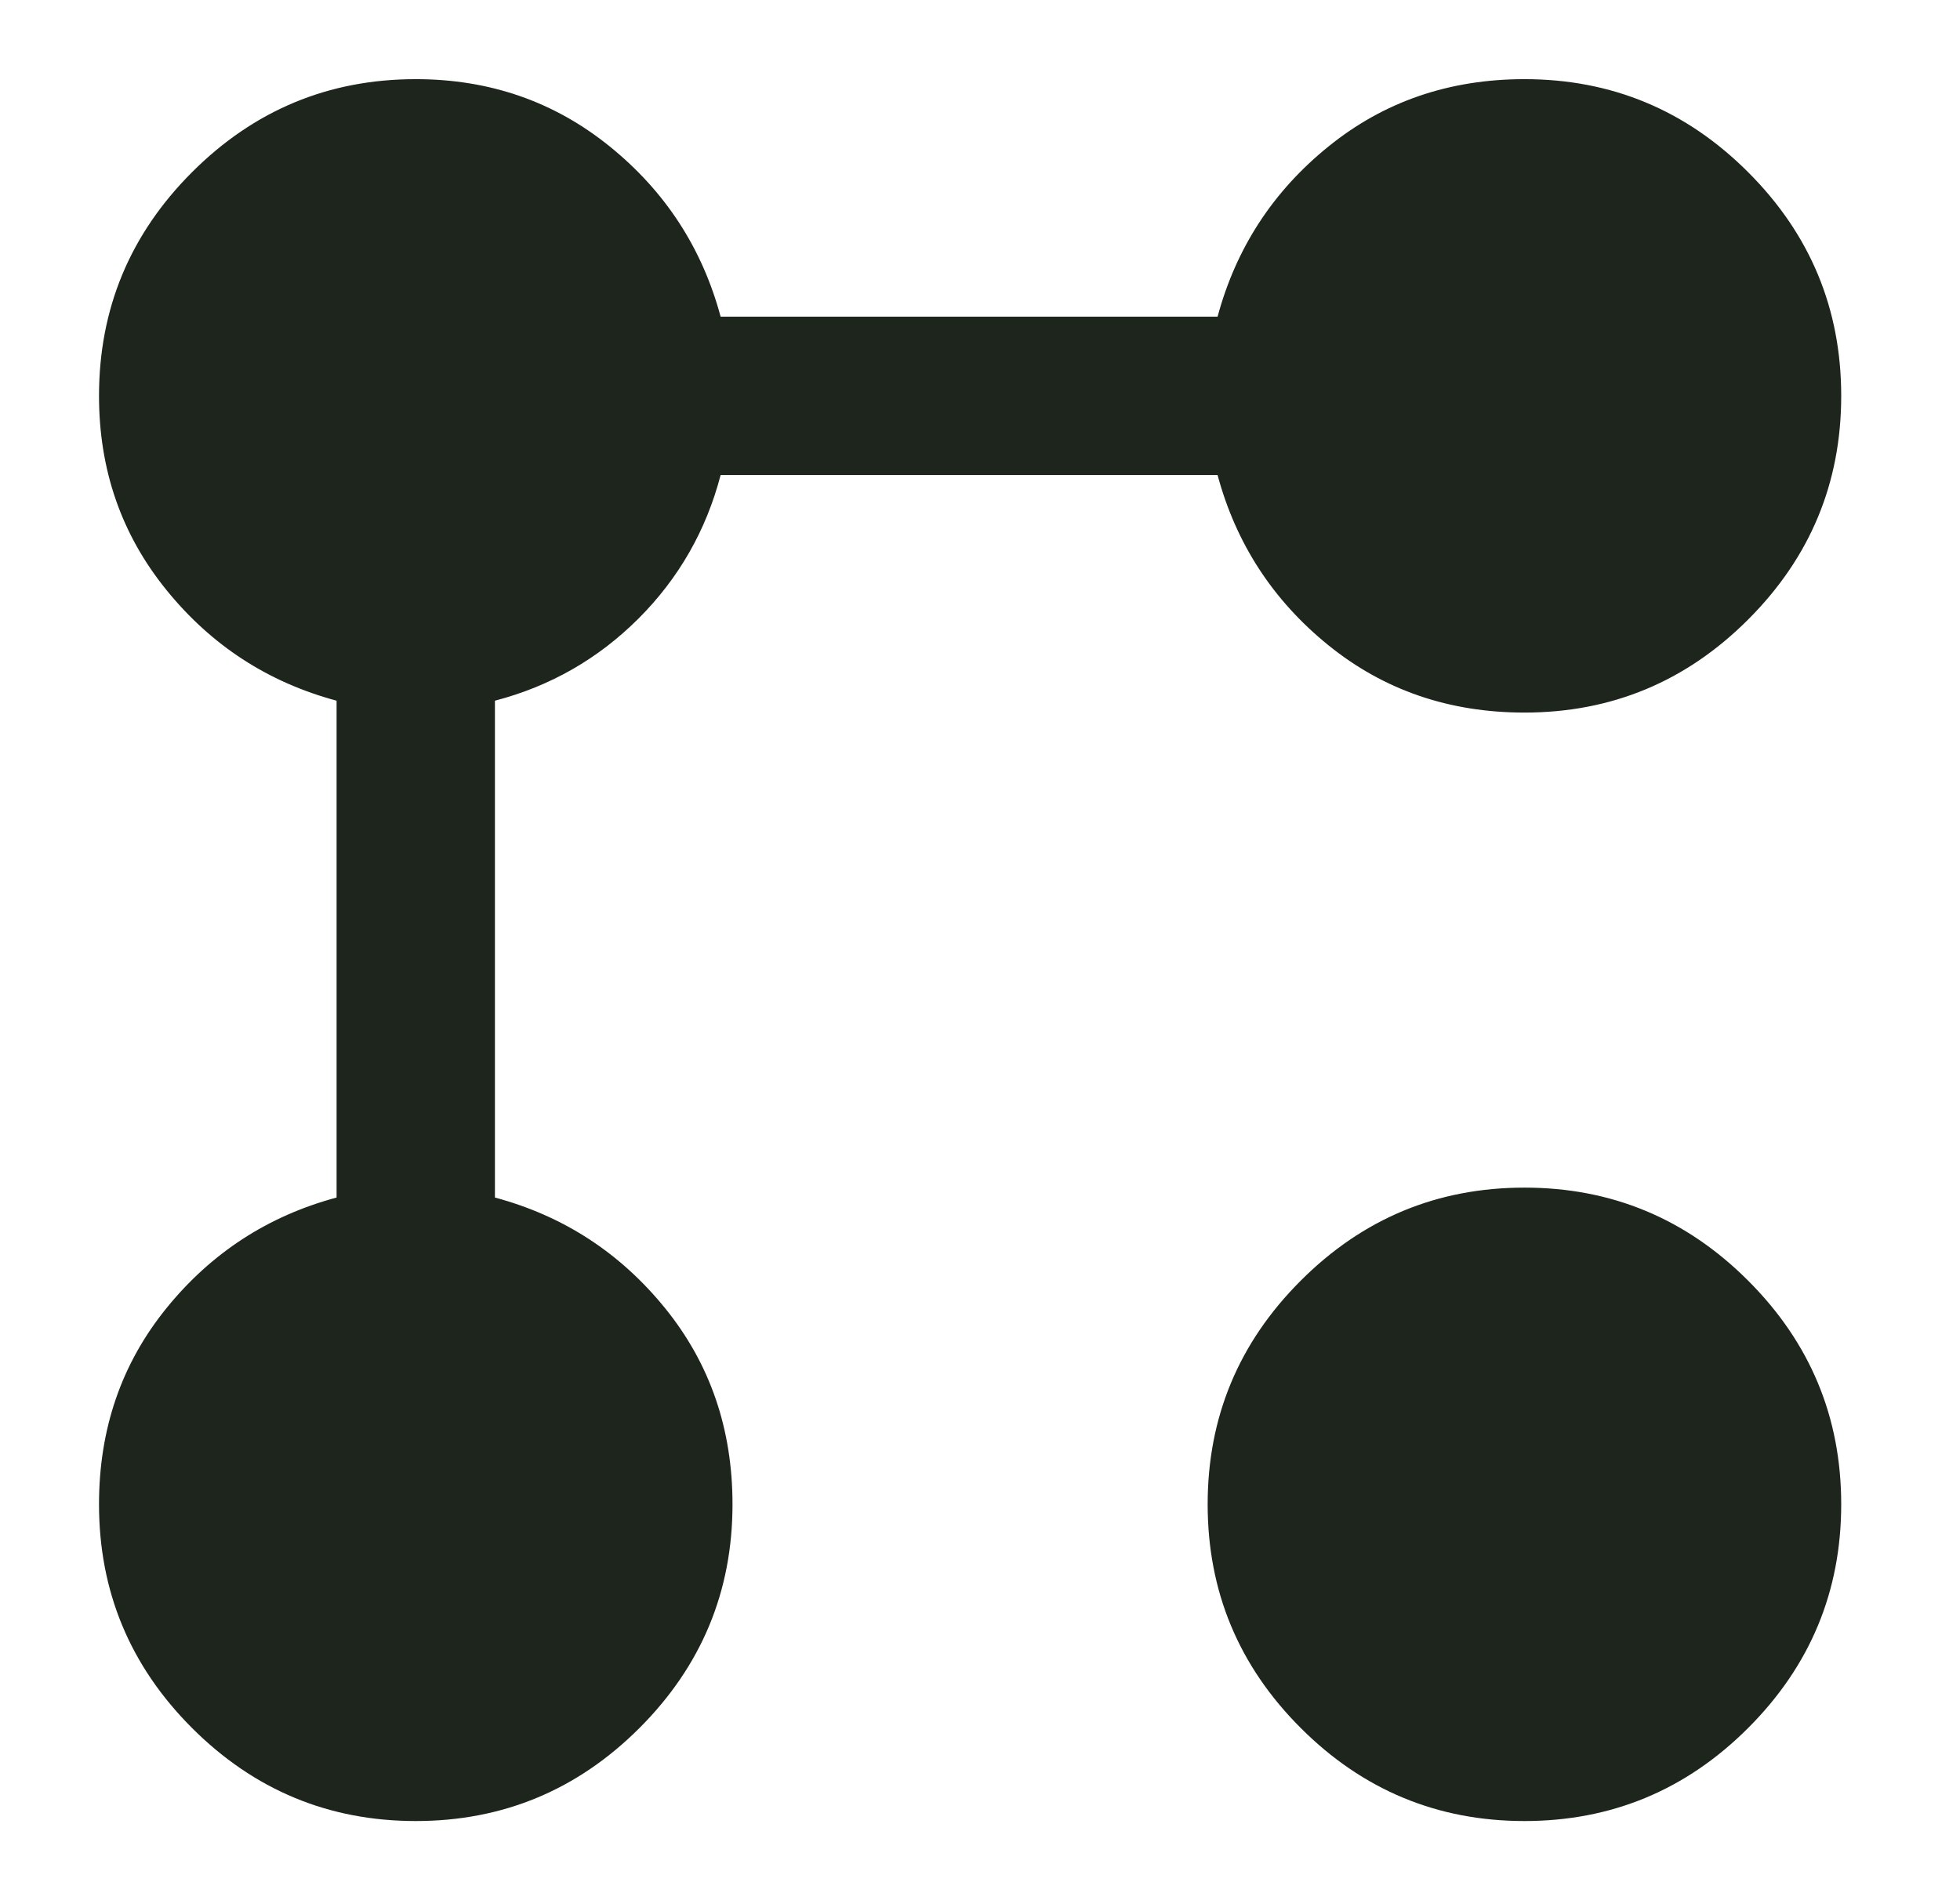 <svg width="33" height="32" viewBox="0 0 33 32" fill="none" xmlns="http://www.w3.org/2000/svg">
<mask id="mask0_1185_18031" style="mask-type:alpha" maskUnits="userSpaceOnUse" x="0" y="0" width="33" height="32">
<rect x="0.333" width="32" height="32" fill="#D9D9D9"/>
</mask>
<g mask="url(#mask0_1185_18031)">
<path d="M25.667 12C24.4 12 23.3 11.622 22.367 10.867C21.433 10.111 20.811 9.155 20.5 8H12.133C11.889 8.933 11.428 9.739 10.75 10.417C10.072 11.094 9.267 11.556 8.333 11.8V20.167C9.489 20.478 10.444 21.1 11.2 22.033C11.956 22.967 12.333 24.067 12.333 25.333C12.333 26.8 11.811 28.055 10.767 29.1C9.722 30.144 8.467 30.667 7 30.667C5.533 30.667 4.278 30.144 3.233 29.1C2.189 28.055 1.667 26.8 1.667 25.333C1.667 24.067 2.044 22.967 2.8 22.033C3.556 21.1 4.511 20.478 5.667 20.167V11.8C4.511 11.489 3.556 10.867 2.8 9.933C2.044 9 1.667 7.911 1.667 6.667C1.667 5.2 2.189 3.944 3.233 2.9C4.278 1.855 5.533 1.333 7 1.333C8.244 1.333 9.333 1.711 10.267 2.467C11.2 3.222 11.822 4.178 12.133 5.333H20.5C20.811 4.178 21.433 3.222 22.367 2.467C23.3 1.711 24.4 1.333 25.667 1.333C27.133 1.333 28.389 1.855 29.433 2.9C30.478 3.944 31 5.2 31 6.667C31 8.133 30.478 9.389 29.433 10.433C28.389 11.478 27.133 12 25.667 12ZM25.667 30.667C24.2 30.667 22.944 30.144 21.9 29.1C20.855 28.055 20.333 26.8 20.333 25.333C20.333 23.867 20.855 22.611 21.9 21.567C22.944 20.522 24.2 20 25.667 20C27.133 20 28.389 20.522 29.433 21.567C30.478 22.611 31 23.867 31 25.333C31 26.8 30.478 28.055 29.433 29.1C28.389 30.144 27.133 30.667 25.667 30.667Z" fill="#1D251D"/>
</g>
</svg>
